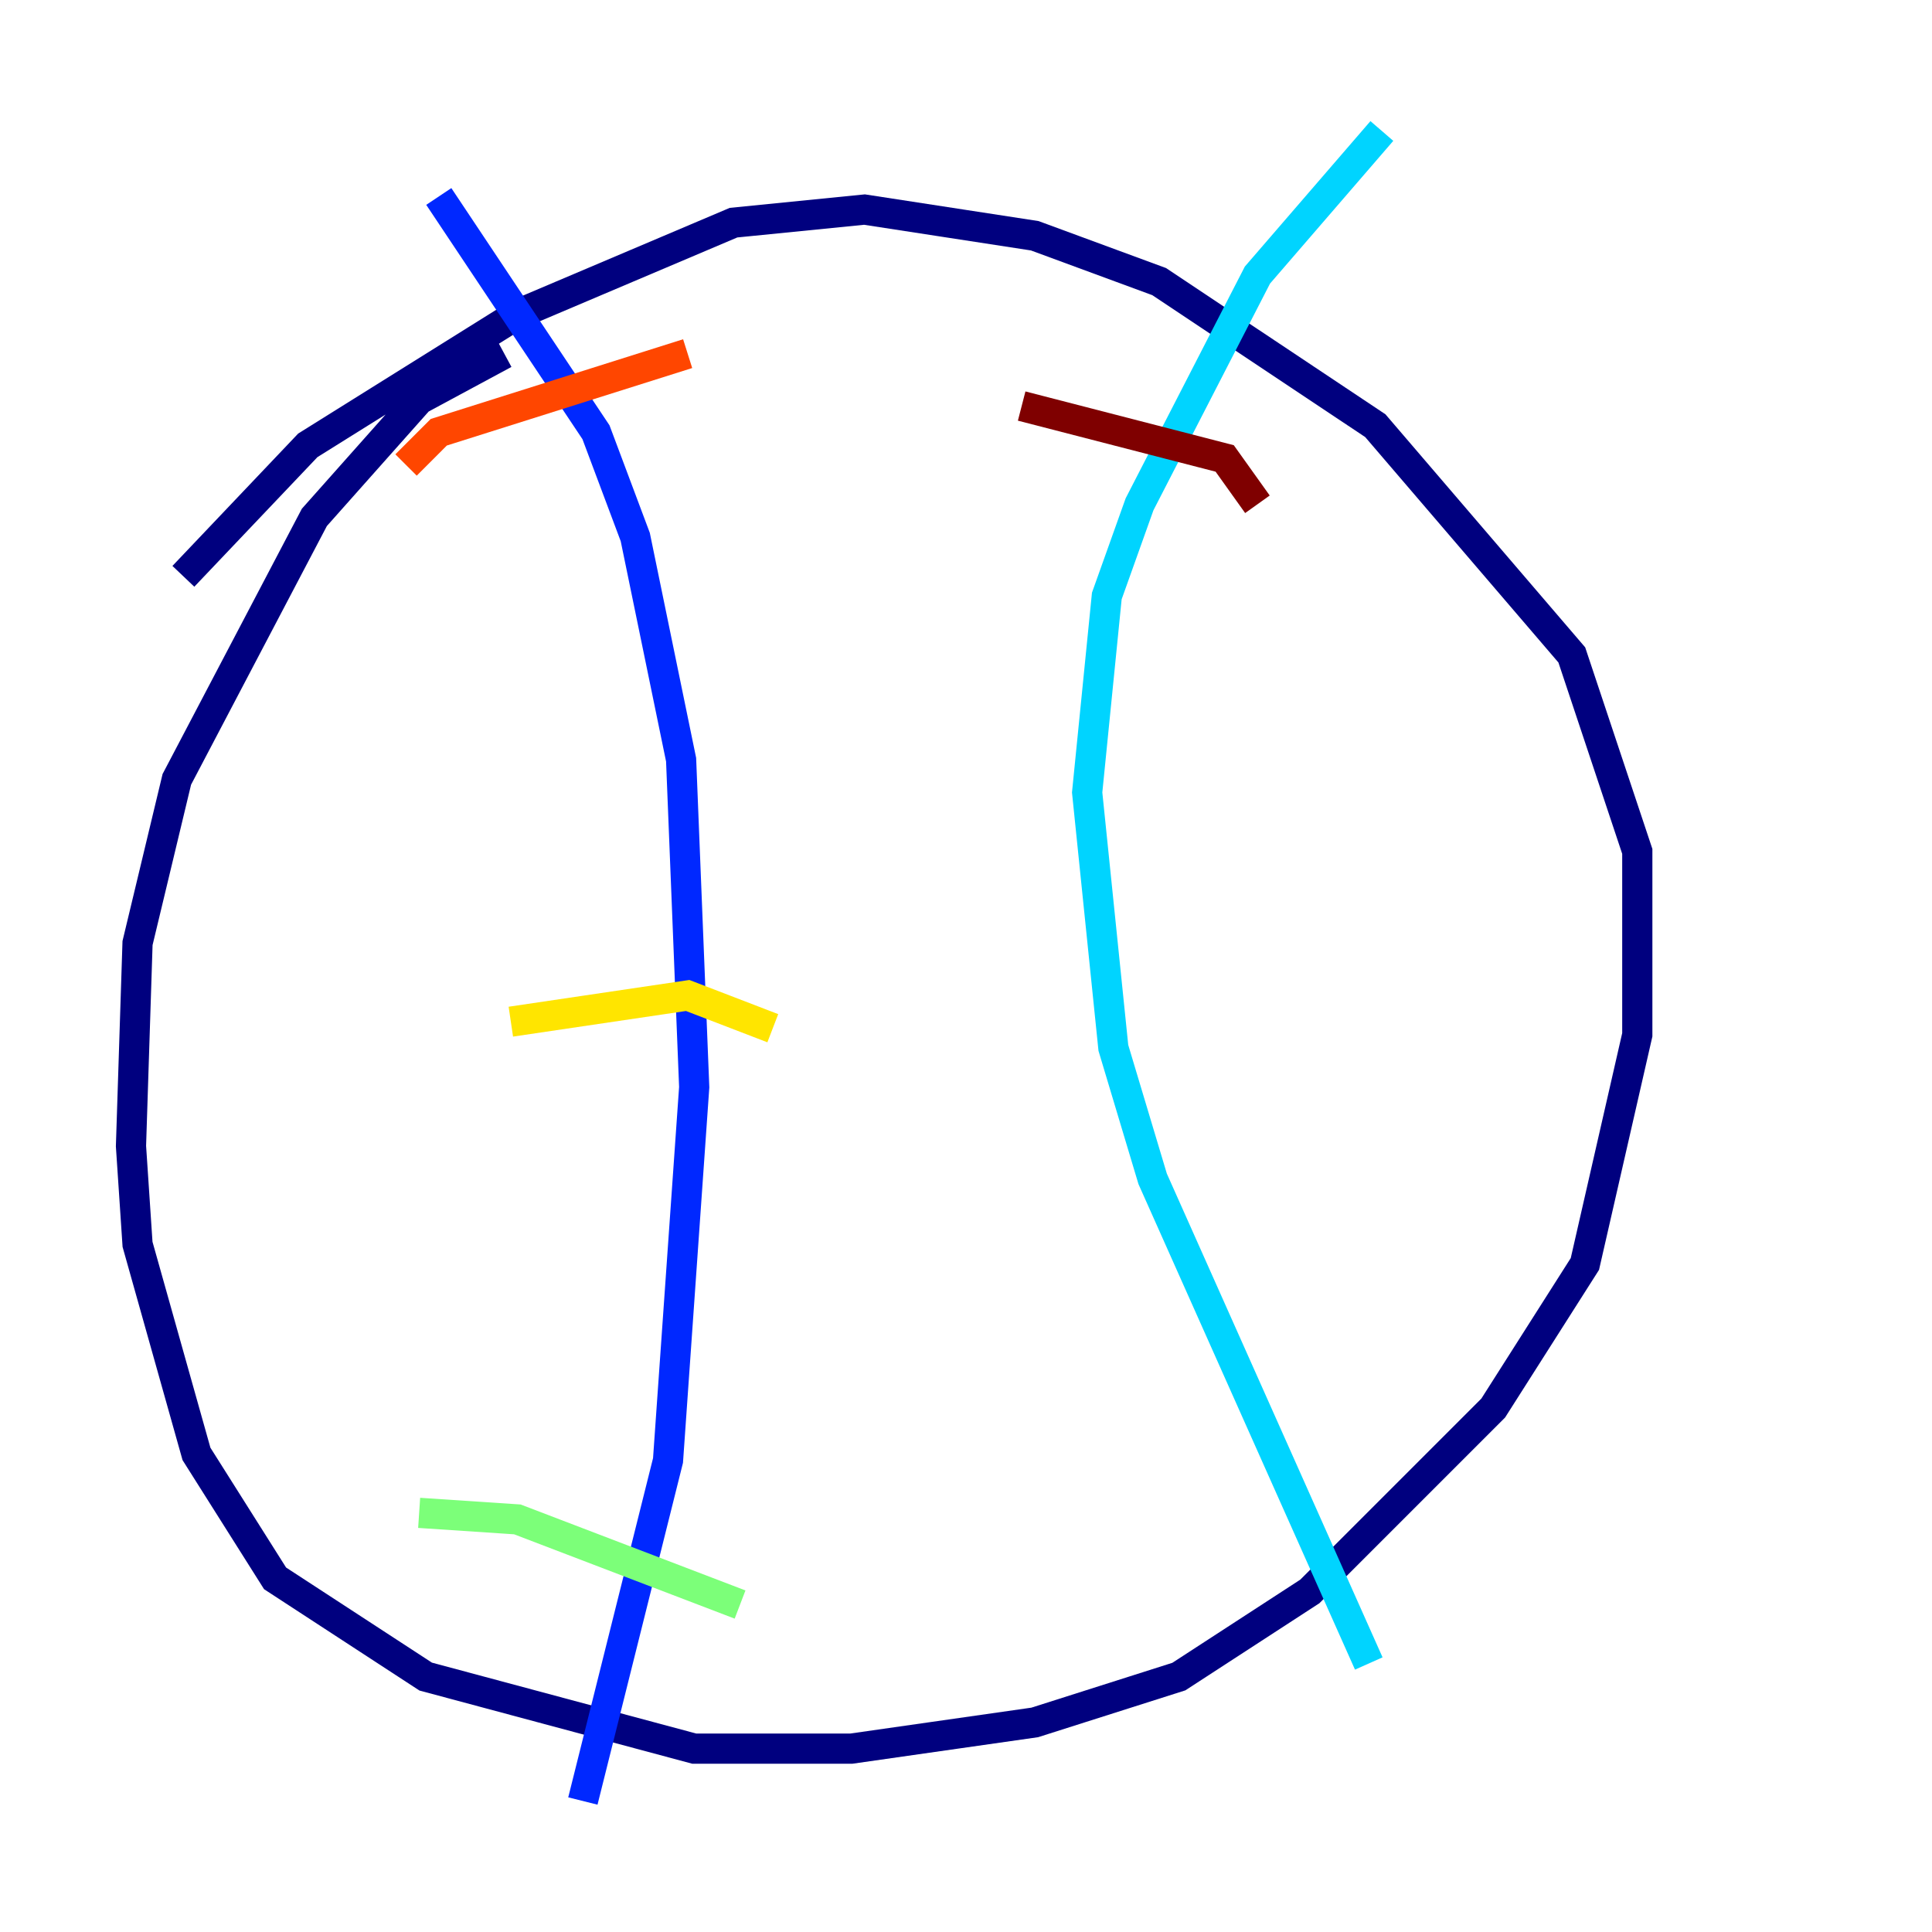 <?xml version="1.0" encoding="utf-8" ?>
<svg baseProfile="tiny" height="128" version="1.2" viewBox="0,0,128,128" width="128" xmlns="http://www.w3.org/2000/svg" xmlns:ev="http://www.w3.org/2001/xml-events" xmlns:xlink="http://www.w3.org/1999/xlink"><defs /><polyline fill="none" points="12.149,38.183 20.393,29.505 34.278,20.827 48.597,14.752 57.275,13.885 68.556,15.62 76.8,18.658 91.119,28.203 104.136,43.39 108.475,56.407 108.475,68.556 105.003,83.742 98.929,93.288 86.78,105.437 78.102,111.078 68.556,114.115 56.407,115.851 45.993,115.851 28.203,111.078 18.224,104.57 13.017,96.325 9.112,82.441 8.678,75.932 9.112,62.481 11.715,51.634 20.827,34.278 27.77,26.468 33.41,23.43" stroke="#00007f" stroke-width="2" /><polyline fill="none" points="29.071,13.017 39.485,28.637 42.088,35.58 45.125,50.332 45.993,72.027 44.258,96.759 38.617,119.322" stroke="#0028ff" stroke-width="2" /><polyline fill="none" points="91.552,8.678 83.308,18.224 75.498,33.41 73.329,39.485 72.027,52.502 73.763,69.424 76.366,78.102 90.685,110.21" stroke="#00d4ff" stroke-width="2" /><polyline fill="none" points="27.77,100.231 34.278,100.664 49.031,106.305" stroke="#7cff79" stroke-width="2" /><polyline fill="none" points="33.844,67.688 45.559,65.953 51.2,68.122" stroke="#ffe500" stroke-width="2" /><polyline fill="none" points="26.902,30.807 29.071,28.637 45.559,23.43" stroke="#ff4600" stroke-width="2" /><polyline fill="none" points="67.688,26.902 81.139,30.373 83.308,33.41" stroke="#7f0000" stroke-width="2" /></svg>